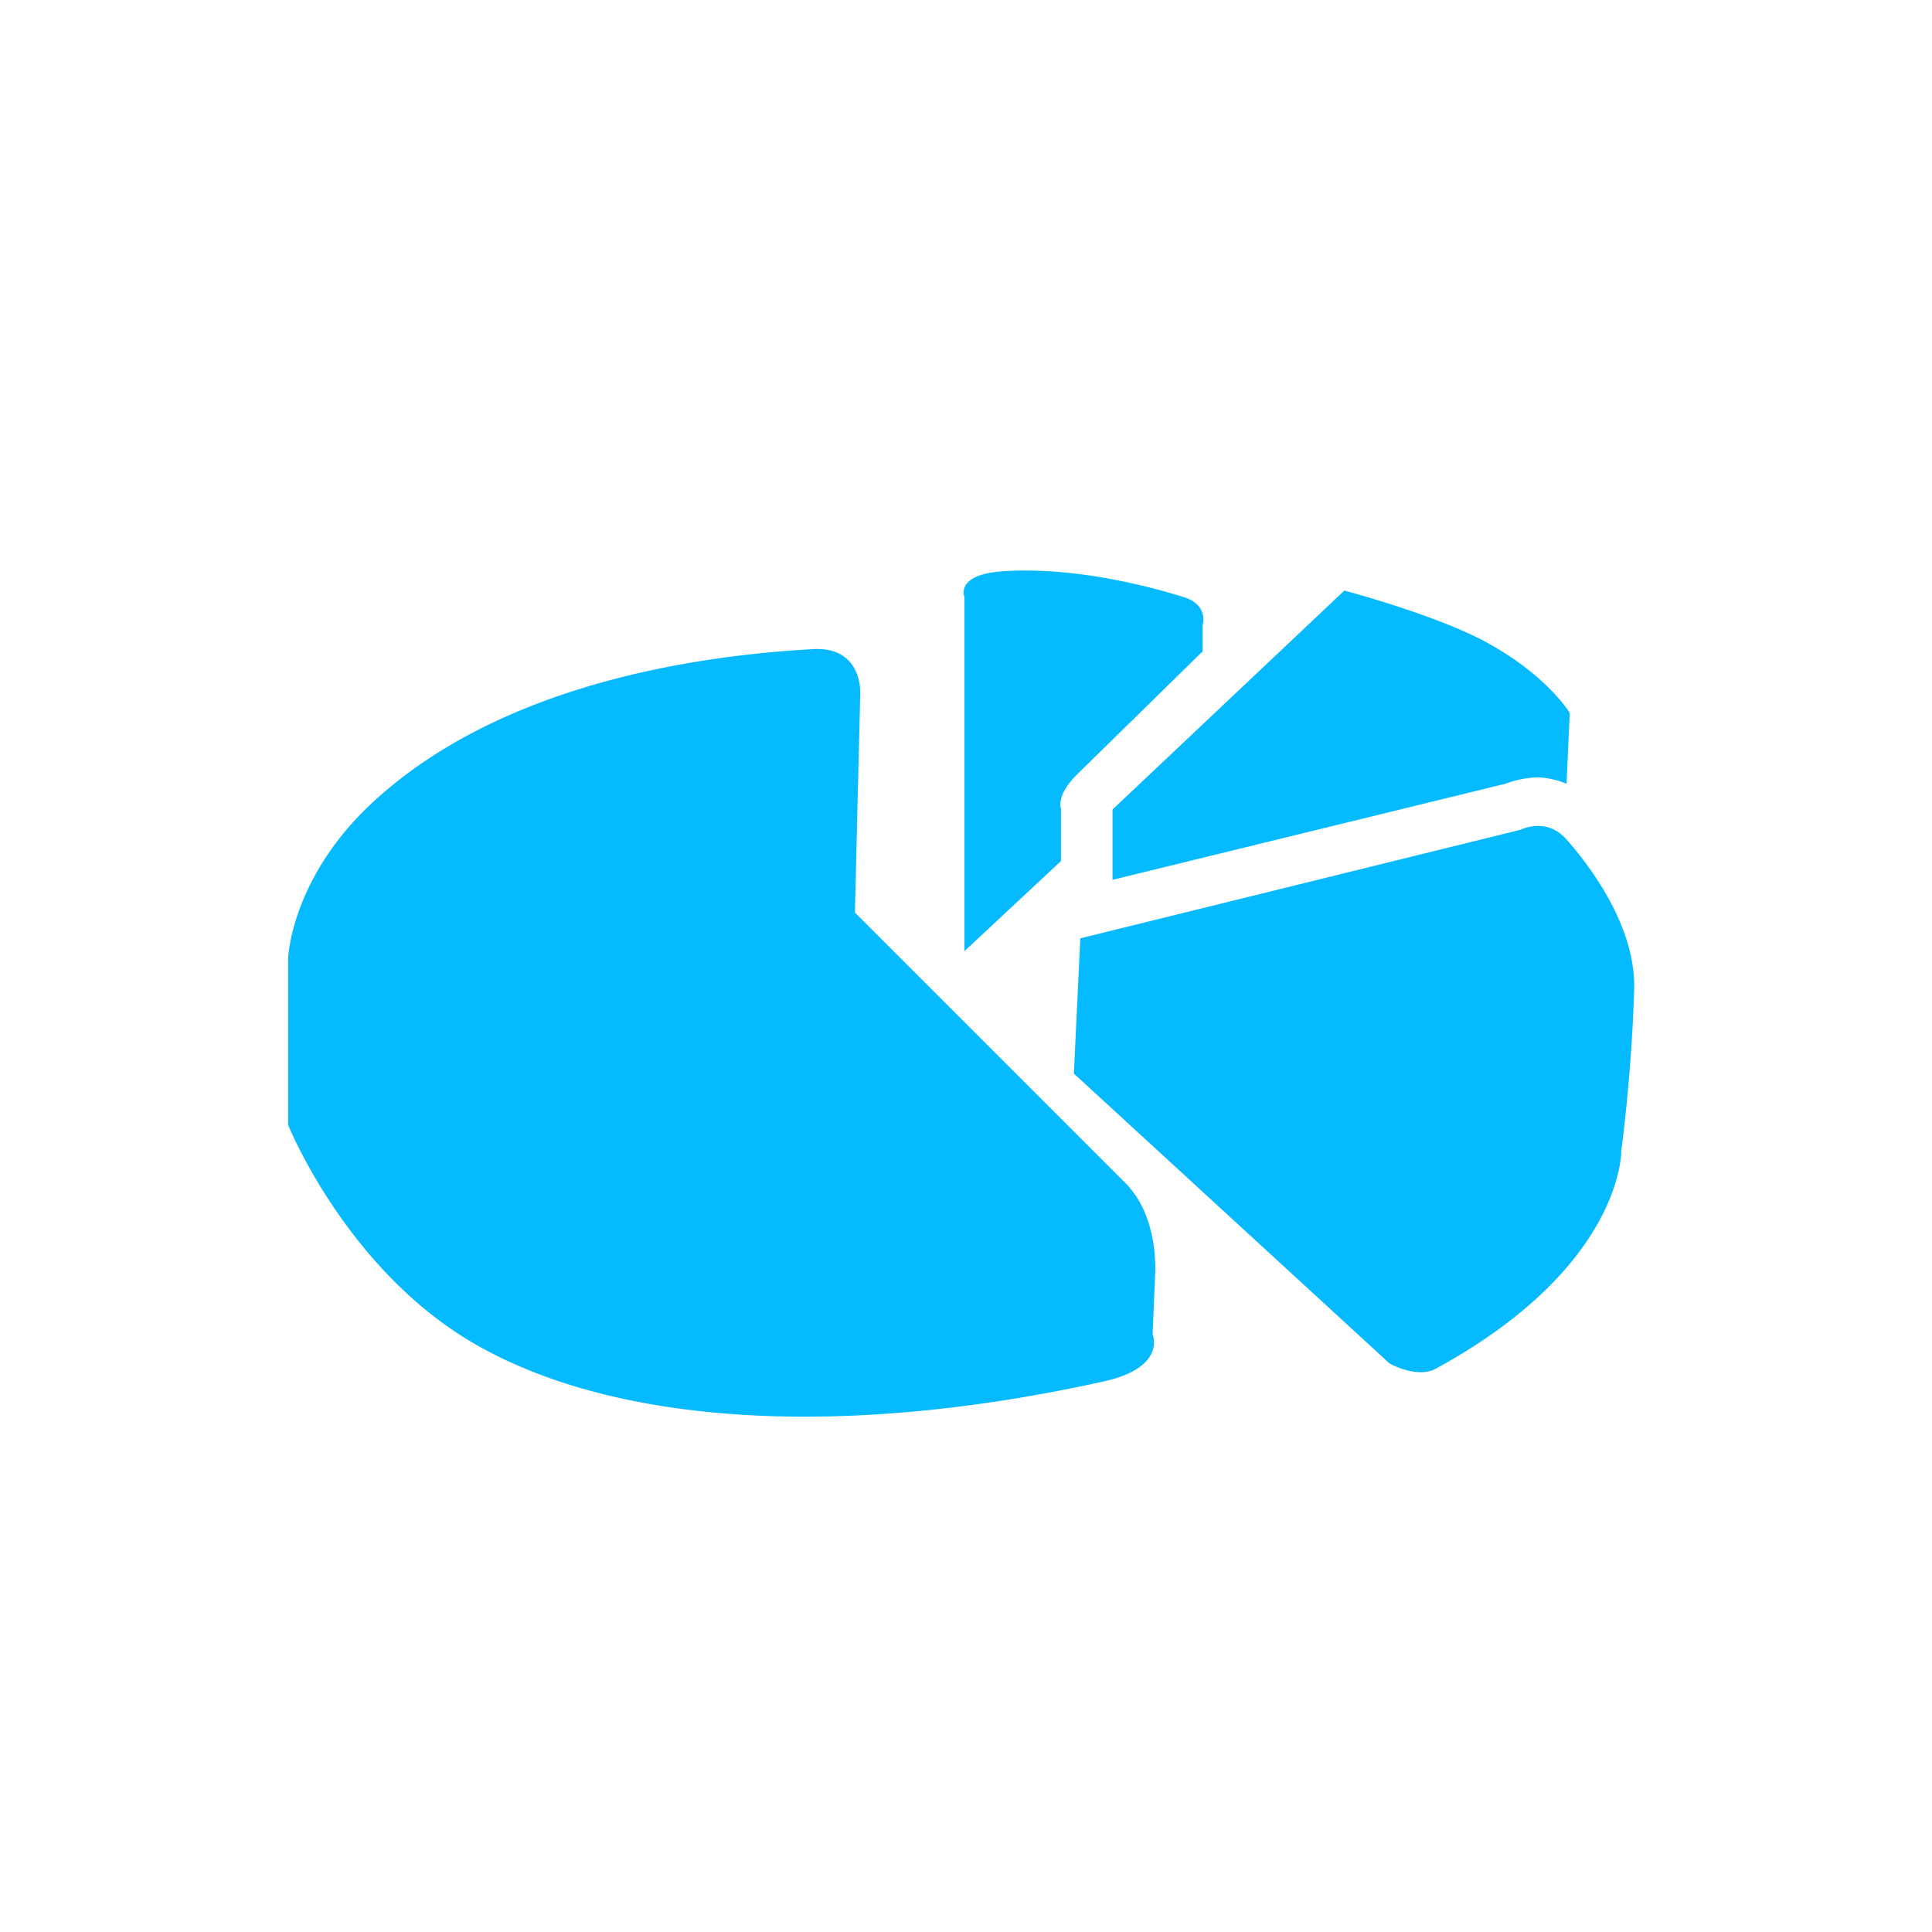 <svg id="stats" xmlns="http://www.w3.org/2000/svg" width="21" height="21" viewBox="0 0 600 600">
  <defs>
    <style>
      .cls-1 {
        fill: #05baff;
        fill-rule: evenodd;
      }
    </style>
  </defs>
  <path id="pie_chart_copy" data-name="pie chart copy" class="cls-1" d="M267.158,215.422L265.5,283.406l84,84c10.833,10.834,9.207,29.03,9.207,29.03l-0.75,17.989s4.441,10.241-15.21,14.595c-78.989,17.5-150.28,14.262-195.247-11.614-39.871-22.944-58-68-58-68v-52s0.923-24.647,26-48c42.082-39.19,107.735-46.18,137.008-47.812C268.012,200.729,267.158,215.422,267.158,215.422ZM299.5,185.406v110l30-28V251.121s-1.683-4.064,5.05-10.667l38.95-38.191v-8.19s1.936-6.193-5.808-8.614c-10.584-3.308-33.973-9.534-56.192-8.053C296.5,178.406,299.5,185.406,299.5,185.406Zm118-2-72,68V273.24l122-29.834a31.237,31.237,0,0,1,10-2,25.4,25.4,0,0,1,9,2.008l1-22.008s-6.981-11.675-26-22C445.85,190.911,417.5,183.406,417.5,183.406Zm-82,108,136.676-33.7s8.034-4.185,14.393,3.065c7.728,8.81,21.508,27.307,20.931,46.636-0.8,26.8-4,50-4,50s0.731,35.83-57.577,67.642c-5.919,3.229-14.423-1.642-14.423-1.642l-98-90Z"/>
</svg>
